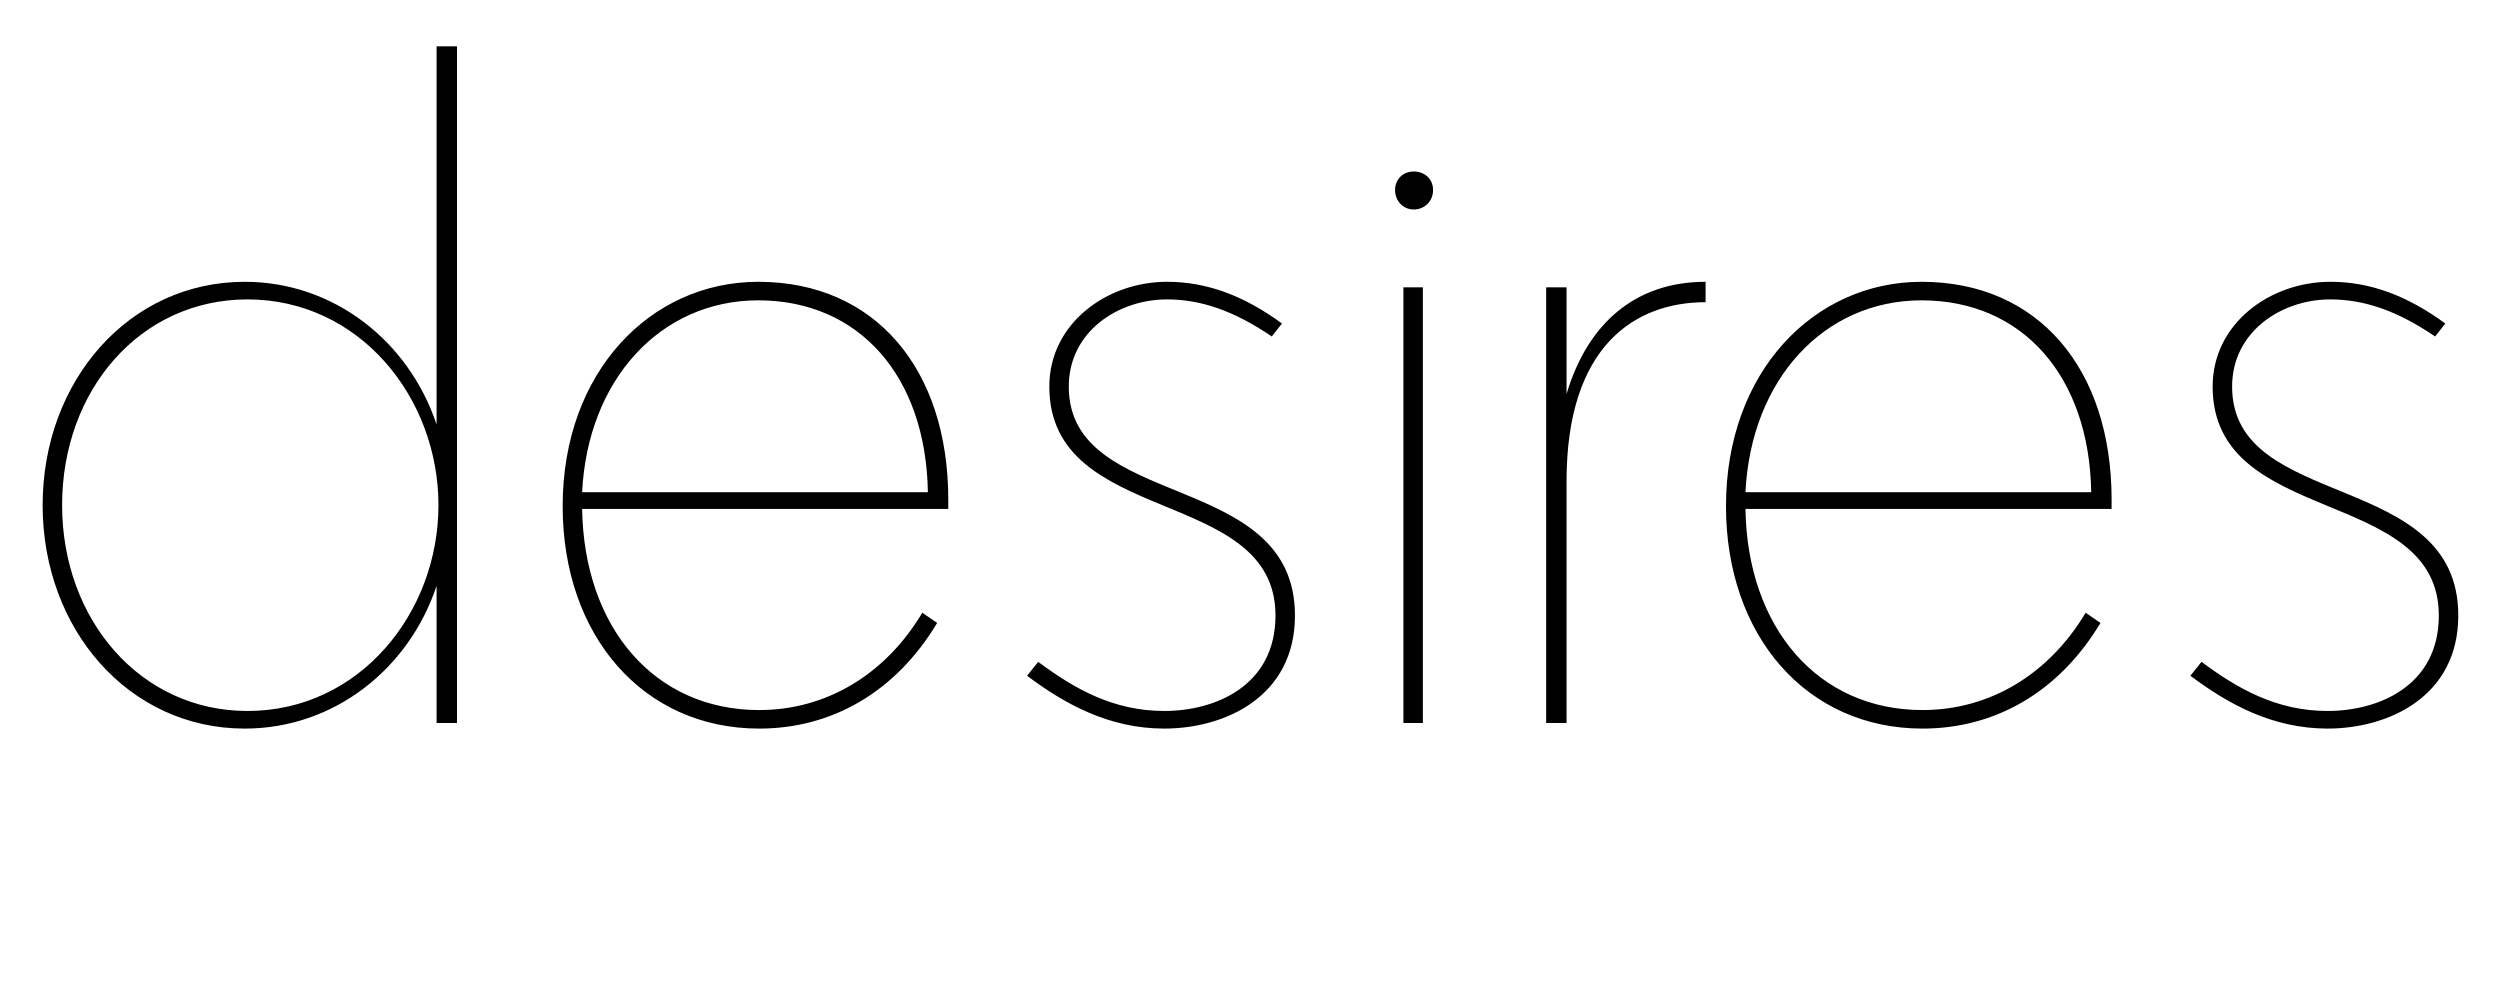 <svg width="2697" height="1064.002" xmlns="http://www.w3.org/2000/svg"><path d="M264 786.002c96 0 177-64 207-154v148h22v-730h-22v408c-30-90-111-154-207-154-125 0-218 107-218 241s93 241 218 241zm-197-241c0-124 84-222 200-222 121 0 206 106 206 222s-85 222-206 222c-116 0-200-99-200-222zm540 1c0 140 87 240 212 240 78 0 147-39 192-114l-16-11c-40 67-104 105-176 105-113 0-189-89-191-217h395v-10c0-141-79-235-205-235-116 0-211 97-211 242zm21-15c6-122 85-207 190-207 109 0 181 82 183 207zm755-182c-41-30-81-45-124-45-65 0-127 45-127 113 0 152 244 107 244 247 0 76-65 103-120 103s-97-24-136-53l-12 15c40 30 88 57 148 57 65 0 141-34 141-122 0-158-244-112-244-247 0-59 53-94 106-94 36 0 72 12 113 40zm152 431v-470h-21v470h21zm-10-554c12 0 21-9 21-21s-9-20-21-20c-11 0-20 8-20 20s9 21 20 21zm143 554h22v-261c0-146 74-193 150-193v-22c-75 0-127 44-150 121v-115h-22zm194-234c0 140 87 240 212 240 78 0 147-39 192-114l-16-11c-40 67-104 105-176 105-113 0-189-89-191-217h395v-10c0-141-79-235-205-235-116 0-211 97-211 242zm21-15c6-122 85-207 190-207 109 0 181 82 183 207zm755-182c-41-30-81-45-124-45-65 0-127 45-127 113 0 152 244 107 244 247 0 76-65 103-120 103s-97-24-136-53l-12 15c40 30 88 57 148 57 65 0 141-34 141-122 0-158-244-112-244-247 0-59 53-94 106-94 36 0 72 12 113 40zm0 0"/></svg>